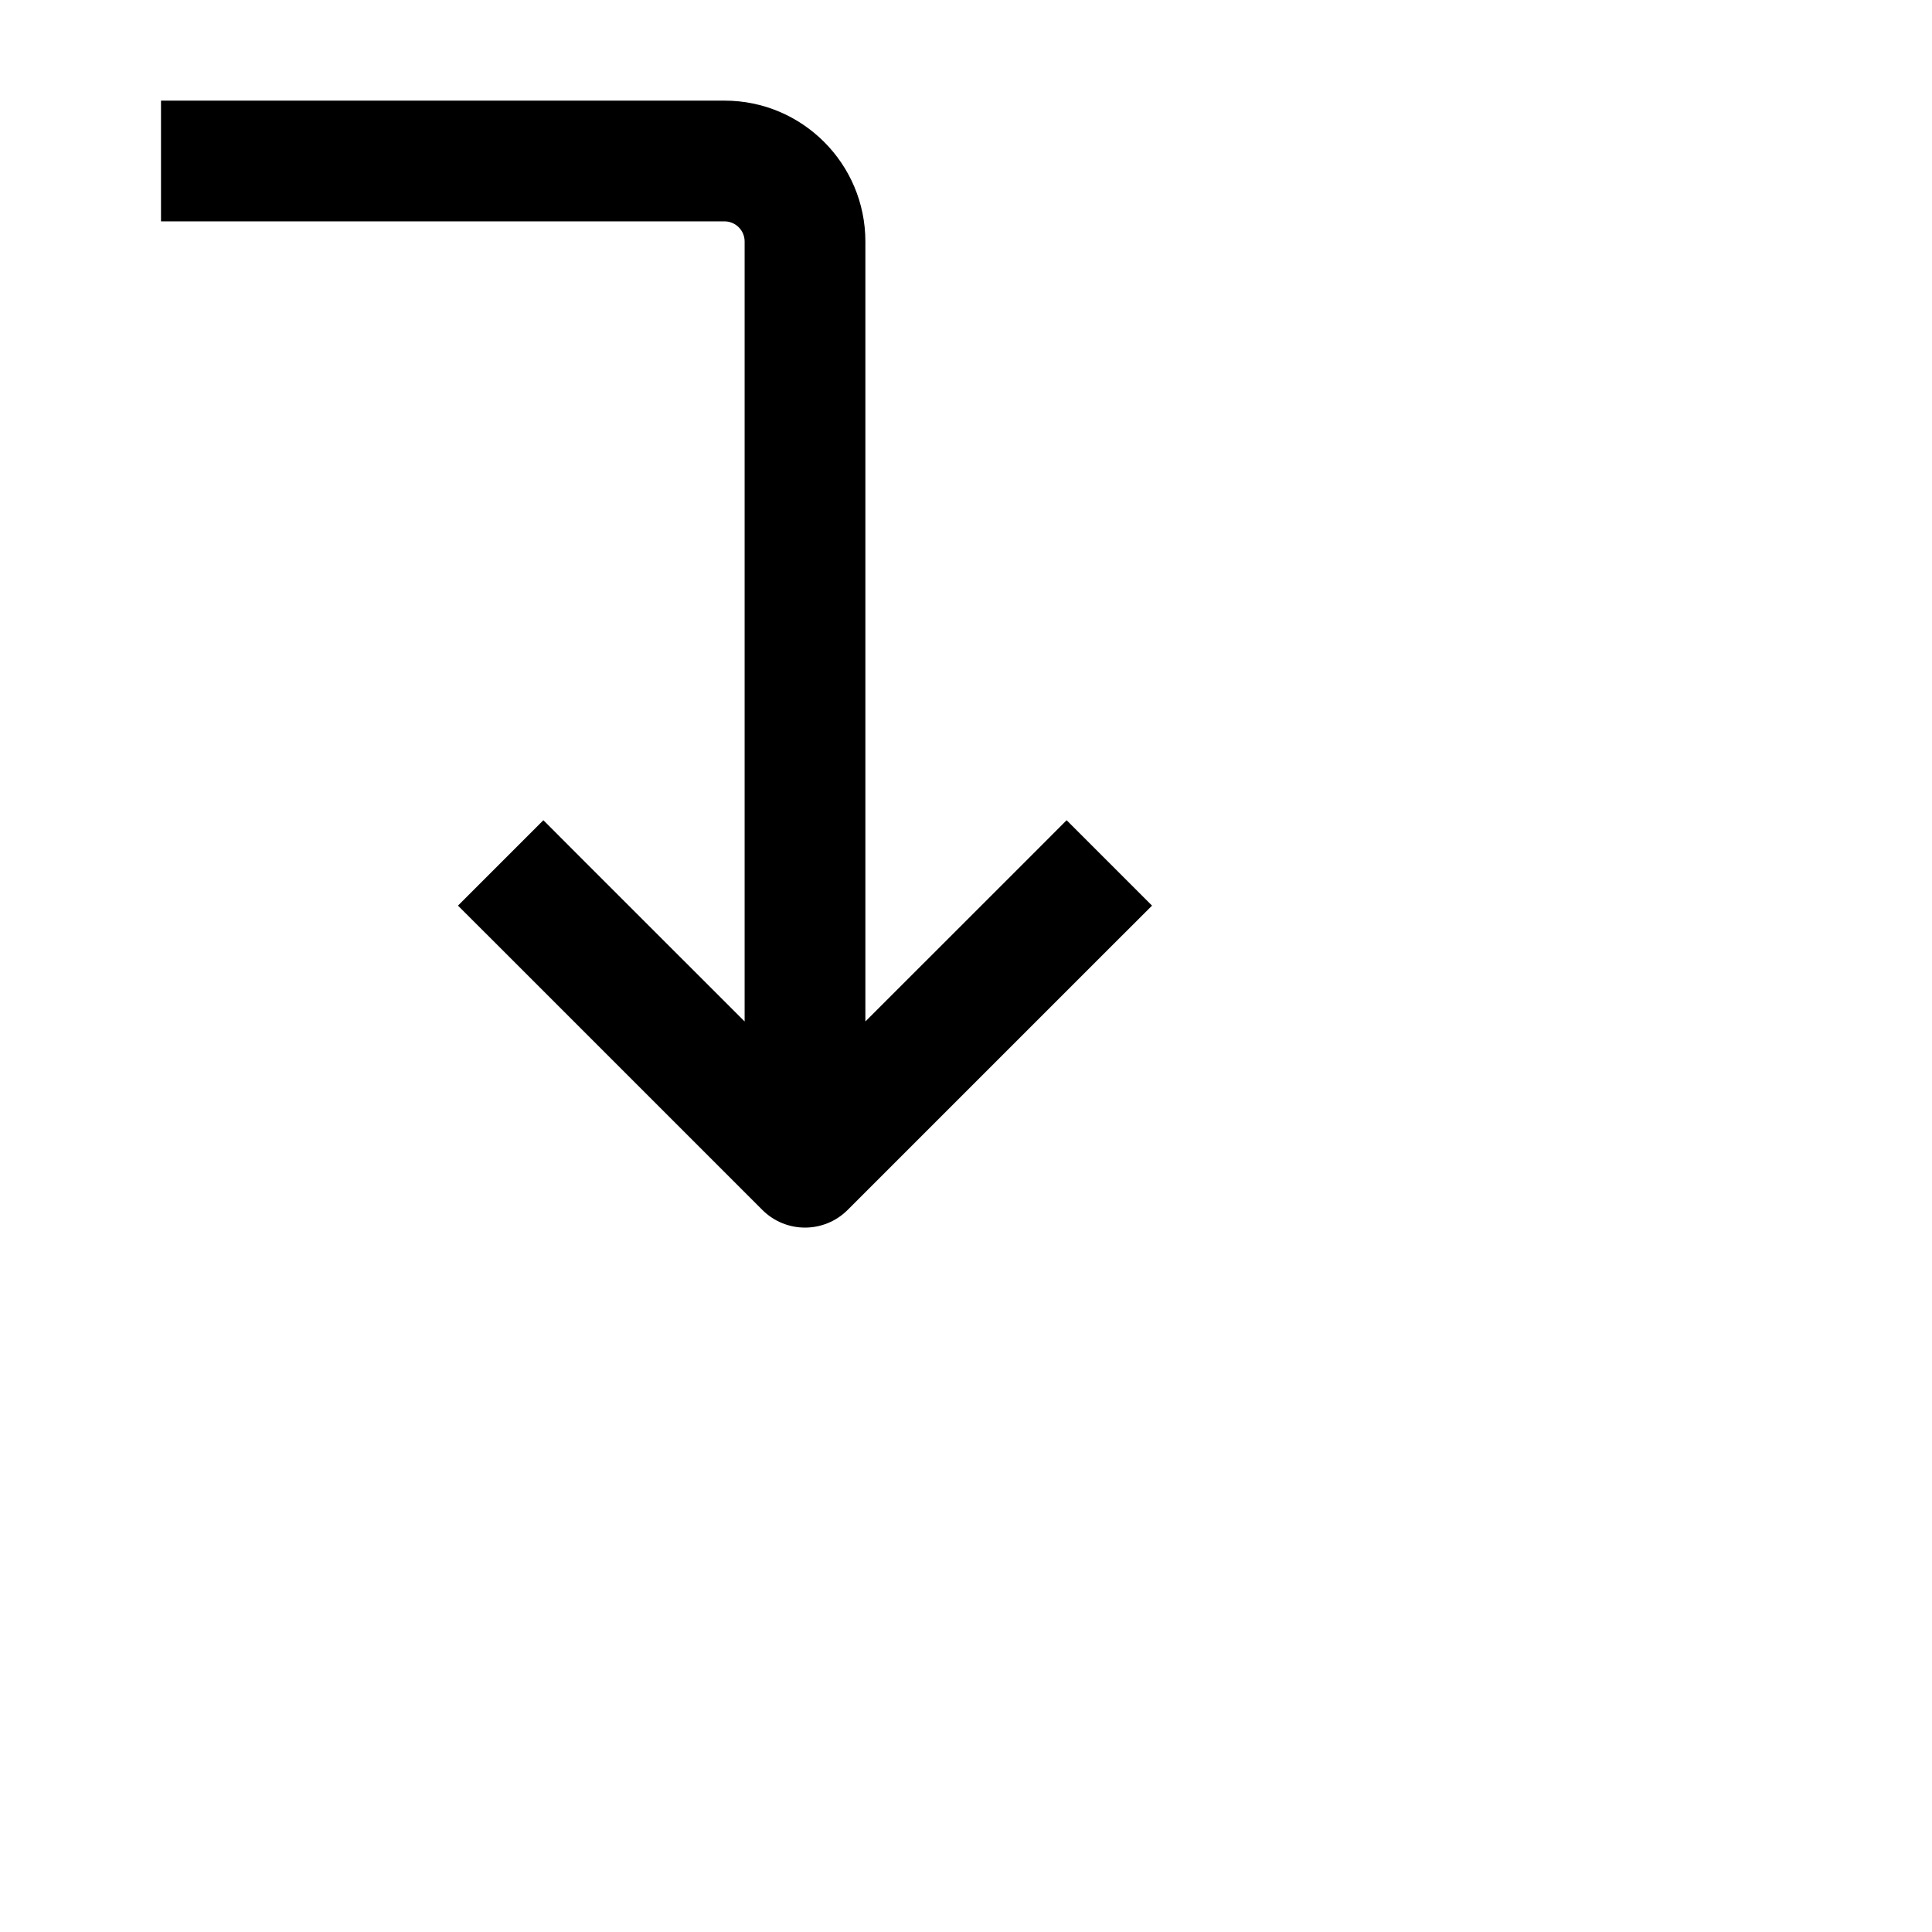 <svg xmlns="http://www.w3.org/2000/svg" height="16" stroke-linejoin="round"  viewBox="0 0 24 24" width="16">
  <path fill-rule="evenodd" clip-rule="evenodd" d="M2.75 2.75H2V1.25H2.75H9C9.966 1.25 10.75 2.034 10.75 3V12.689L12.72 10.72L13.25 10.189L14.311 11.25L13.78 11.78L10.53 15.03C10.237 15.323 9.763 15.323 9.47 15.03L6.22 11.78L5.689 11.25L6.75 10.189L7.28 10.72L9.25 12.689V3C9.25 2.862 9.138 2.75 9 2.75H2.75Z" fill="currentColor"></path>
</svg>